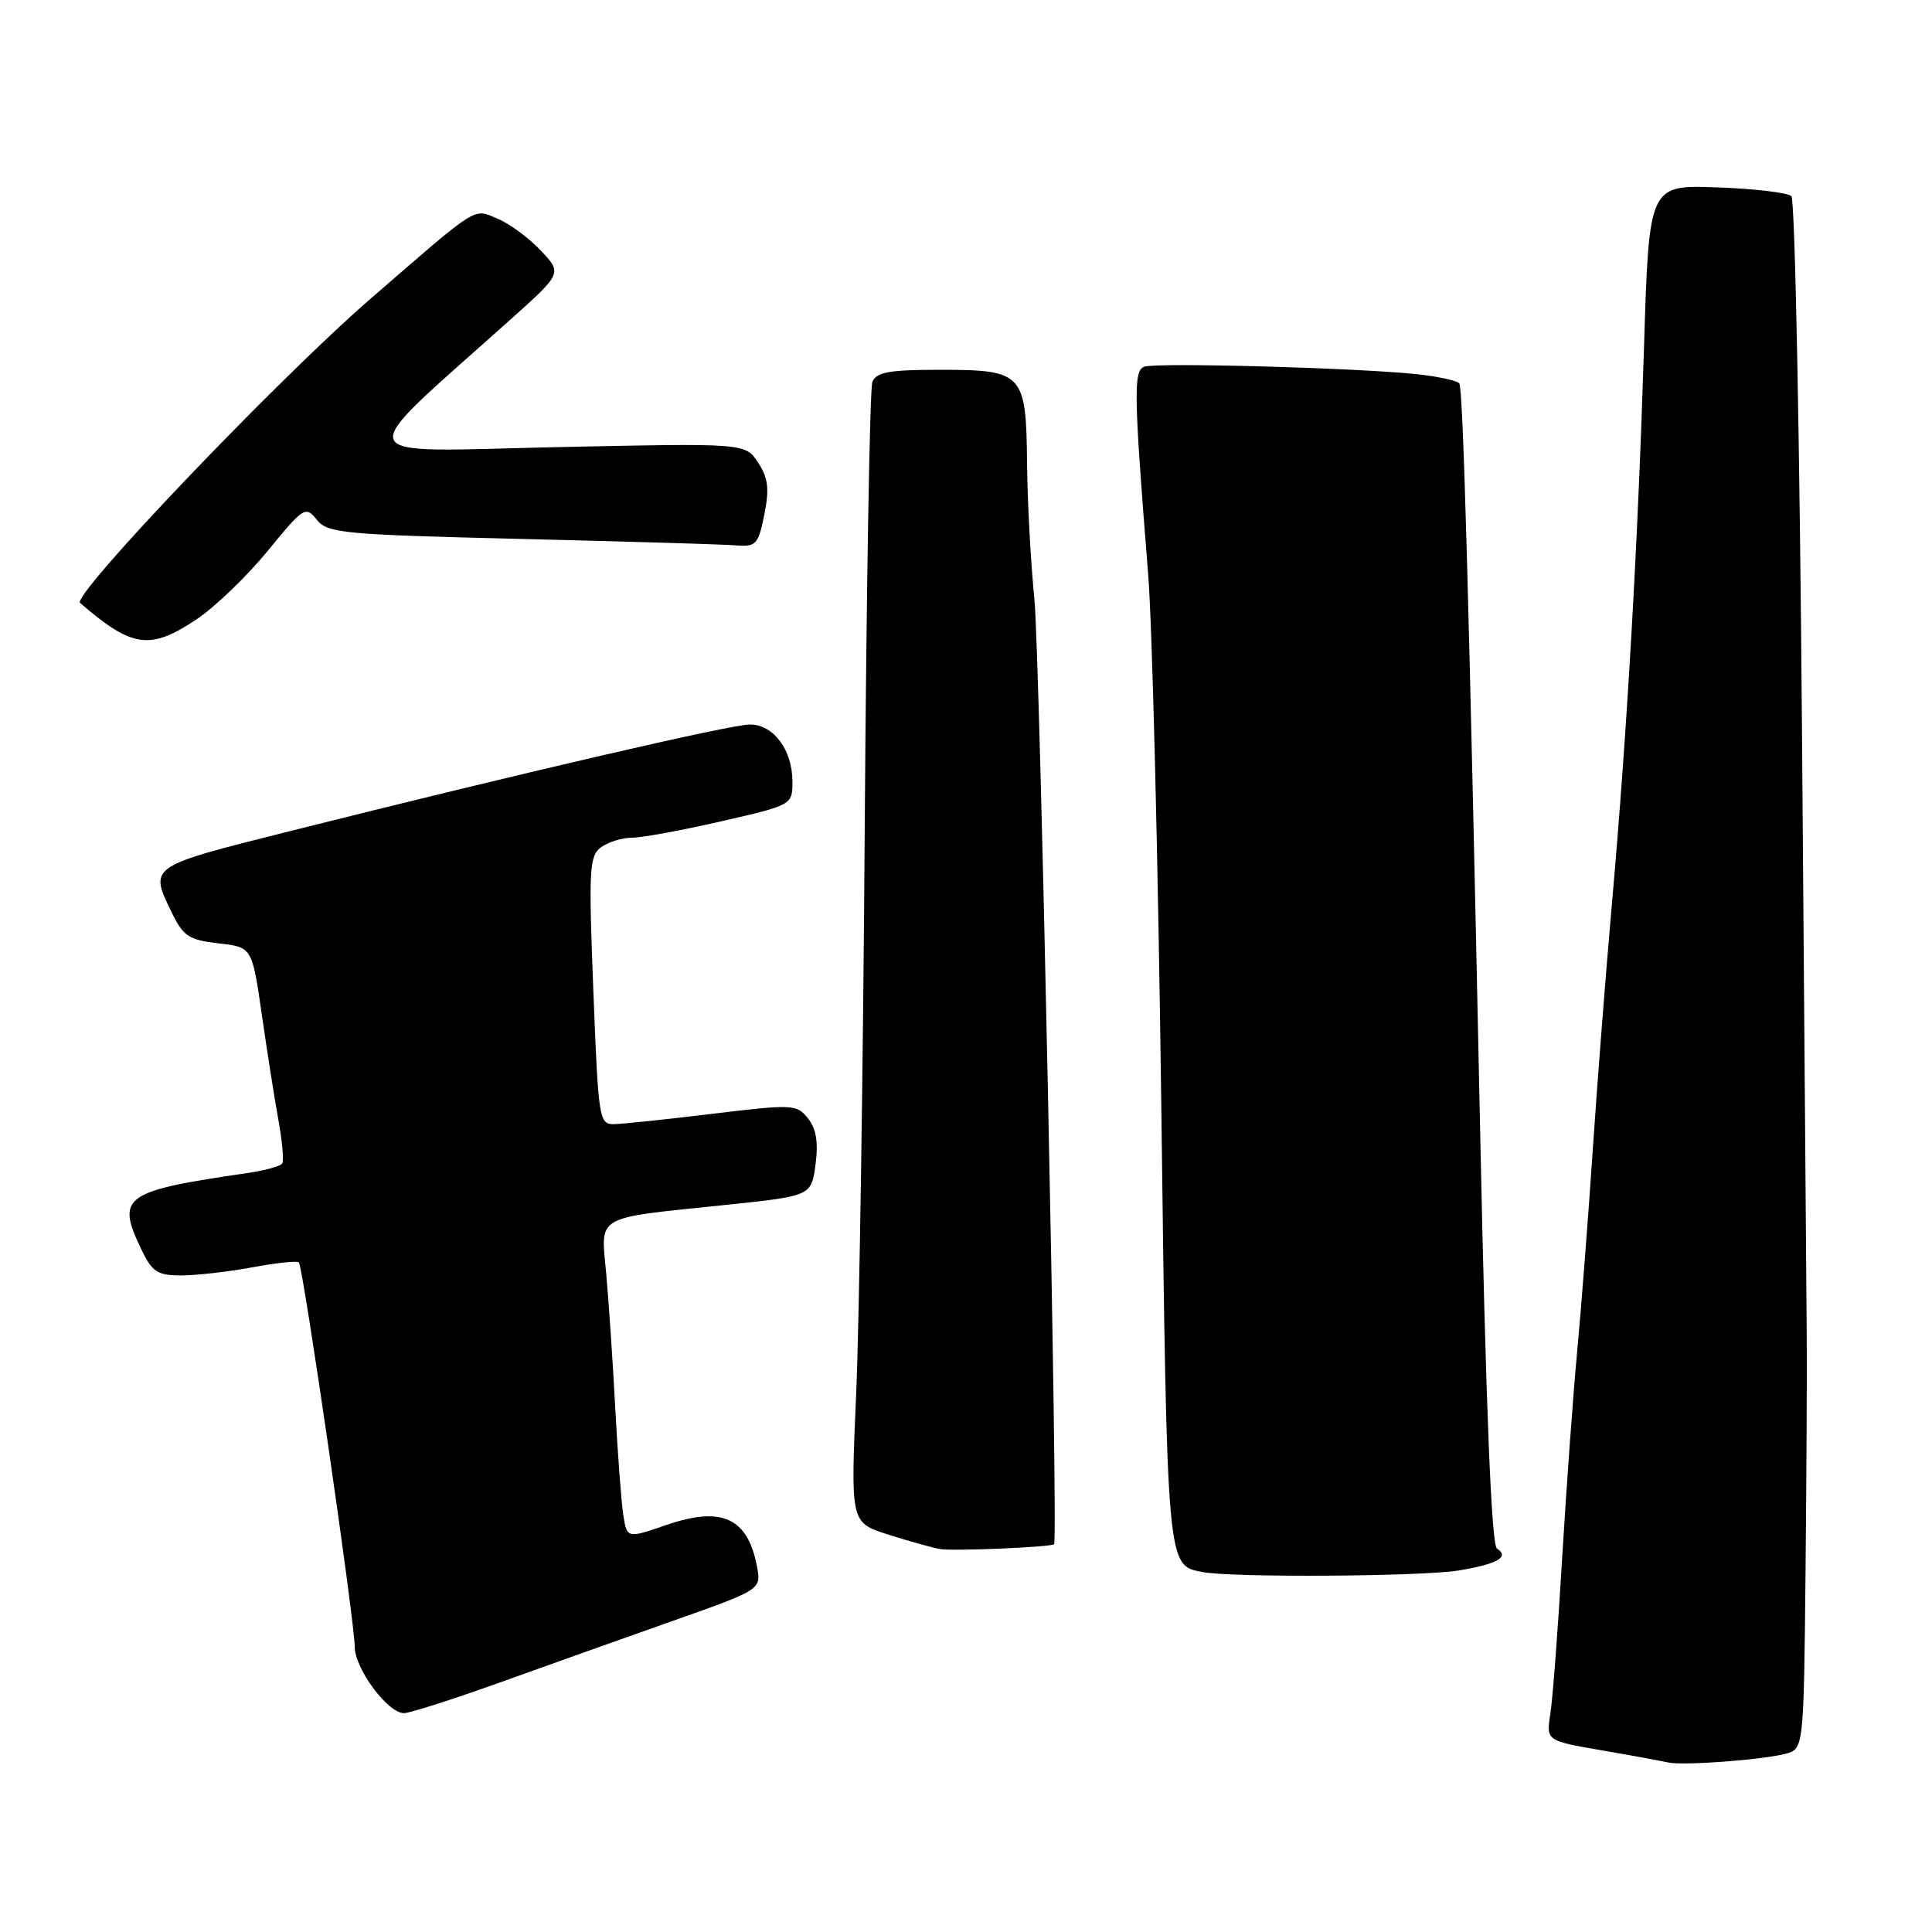 <?xml version="1.0" encoding="UTF-8" standalone="no"?>
<!DOCTYPE svg PUBLIC "-//W3C//DTD SVG 1.1//EN" "http://www.w3.org/Graphics/SVG/1.1/DTD/svg11.dtd" >
<svg xmlns="http://www.w3.org/2000/svg" xmlns:xlink="http://www.w3.org/1999/xlink" version="1.1" viewBox="0 0 256 256">
 <g >
 <path fill="currentColor"
d=" M 236.53 232.40 C 239.00 231.78 239.00 231.78 239.24 208.64 C 239.37 195.91 239.44 181.68 239.40 177.00 C 239.36 172.32 239.08 136.63 238.78 97.67 C 238.48 58.71 237.85 26.46 237.37 25.99 C 236.89 25.53 232.45 25.00 227.50 24.83 C 218.50 24.50 218.50 24.50 217.84 46.00 C 217.03 72.09 215.61 96.79 213.61 119.50 C 212.78 128.85 211.63 143.70 211.04 152.50 C 210.45 161.30 209.53 173.22 208.99 179.00 C 208.45 184.78 207.55 197.15 206.99 206.50 C 206.44 215.85 205.74 225.11 205.43 227.08 C 204.88 230.66 204.88 230.66 212.19 231.92 C 216.21 232.61 220.18 233.34 221.00 233.53 C 222.90 233.98 233.26 233.22 236.53 232.40 Z  M 66.20 222.95 C 72.41 220.72 82.76 217.03 89.19 214.76 C 100.88 210.63 100.88 210.63 100.30 207.56 C 99.08 201.11 95.65 199.54 88.29 202.07 C 83.07 203.87 83.07 203.87 82.58 200.68 C 82.32 198.93 81.84 192.55 81.52 186.50 C 81.20 180.45 80.66 172.49 80.33 168.80 C 79.61 160.88 78.55 161.49 96.13 159.66 C 107.50 158.47 107.50 158.47 108.06 154.31 C 108.45 151.36 108.16 149.57 107.06 148.19 C 105.56 146.32 105.06 146.30 94.50 147.57 C 88.45 148.31 82.56 148.93 81.40 148.95 C 79.38 149.00 79.29 148.40 78.62 131.26 C 77.99 115.13 78.08 113.41 79.65 112.26 C 80.60 111.57 82.45 111.00 83.75 111.00 C 85.06 111.00 90.37 110.02 95.56 108.83 C 104.99 106.67 105.00 106.66 105.00 103.55 C 105.00 99.37 102.49 96.00 99.38 96.00 C 96.81 96.00 68.96 102.46 38.26 110.17 C 19.56 114.87 19.75 114.74 22.80 121.00 C 24.29 124.06 25.07 124.56 28.95 125.00 C 33.40 125.50 33.40 125.50 34.68 134.36 C 35.38 139.24 36.37 145.53 36.88 148.36 C 37.40 151.18 37.63 153.79 37.40 154.16 C 37.18 154.53 35.08 155.10 32.74 155.44 C 16.36 157.83 15.38 158.53 18.69 165.47 C 20.16 168.55 20.83 169.00 24.00 169.00 C 26.00 169.00 30.23 168.52 33.41 167.93 C 36.59 167.34 39.38 167.04 39.60 167.27 C 40.16 167.83 47.00 214.87 47.00 218.17 C 47.00 221.10 51.37 227.00 53.53 227.00 C 54.28 227.00 59.98 225.18 66.20 222.95 Z  M 193.26 208.10 C 198.40 207.25 200.08 206.30 198.36 205.20 C 197.62 204.72 196.90 186.80 196.12 149.50 C 194.65 79.48 193.88 51.68 193.37 50.82 C 193.15 50.45 190.61 49.89 187.73 49.58 C 179.78 48.74 153.14 48.01 151.62 48.59 C 150.17 49.15 150.23 52.18 152.13 76.00 C 152.69 82.88 153.47 114.68 153.88 146.67 C 154.66 208.14 154.60 207.38 159.32 208.30 C 163.19 209.06 188.36 208.90 193.26 208.10 Z  M 139.67 204.62 C 140.24 204.21 137.80 86.83 137.07 79.50 C 136.58 74.55 136.13 66.37 136.09 61.32 C 135.97 49.43 135.57 49.00 124.54 49.00 C 117.78 49.00 116.10 49.31 115.59 50.62 C 115.25 51.51 114.80 78.18 114.58 109.87 C 114.37 141.57 113.86 175.20 113.45 184.62 C 112.70 201.74 112.70 201.74 117.60 203.31 C 120.30 204.17 123.40 205.04 124.50 205.25 C 126.14 205.56 139.10 205.02 139.67 204.62 Z  M 26.08 82.04 C 28.51 80.41 32.74 76.34 35.47 73.00 C 40.23 67.18 40.50 67.01 41.97 68.86 C 43.39 70.65 45.41 70.84 69.00 71.41 C 83.03 71.75 95.83 72.13 97.45 72.26 C 100.19 72.48 100.47 72.18 101.28 68.18 C 101.96 64.76 101.79 63.34 100.45 61.29 C 98.76 58.71 98.76 58.71 73.68 59.25 C 45.67 59.86 46.25 61.50 67.63 42.35 C 74.50 36.20 74.50 36.20 71.63 33.17 C 70.06 31.51 67.49 29.62 65.92 28.97 C 62.65 27.61 63.59 27.02 48.96 39.71 C 36.74 50.32 9.46 78.90 10.61 79.89 C 17.53 85.87 19.88 86.19 26.08 82.04 Z "/>
</g>
</svg>